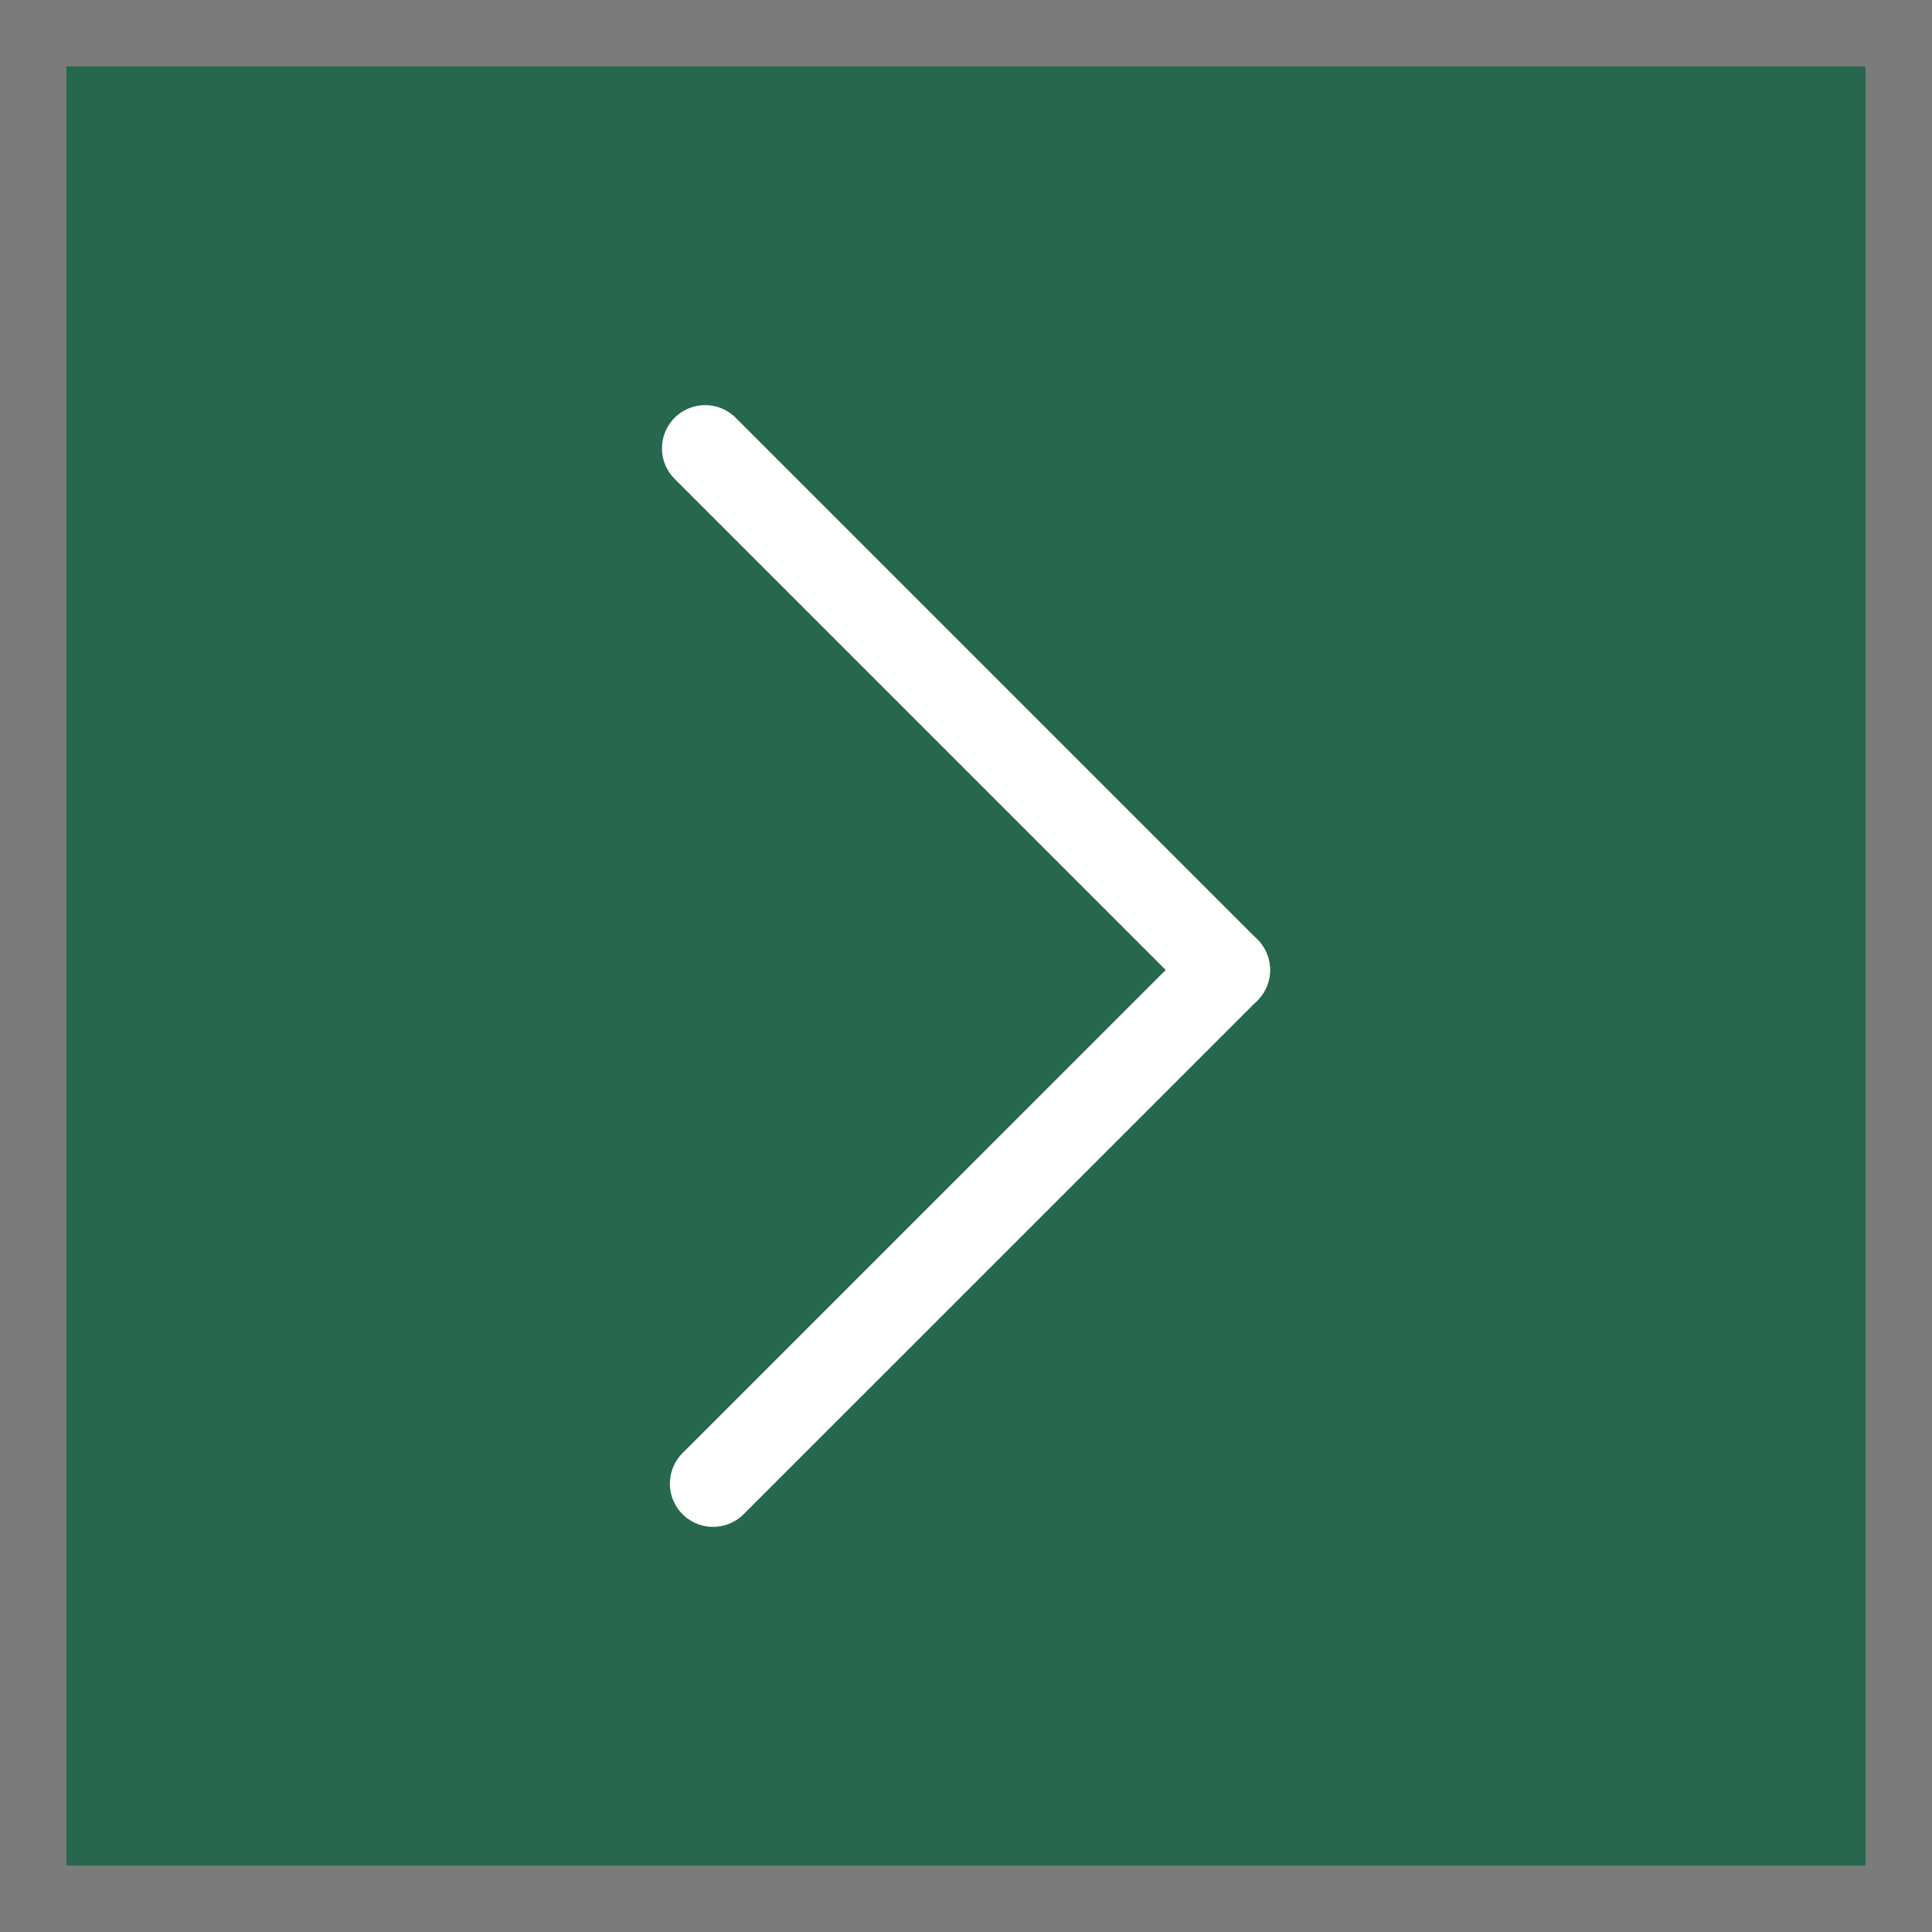 <?xml version="1.0" encoding="utf-8"?>
<!-- Generator: Adobe Illustrator 16.0.0, SVG Export Plug-In . SVG Version: 6.00 Build 0)  -->
<!DOCTYPE svg PUBLIC "-//W3C//DTD SVG 1.1//EN" "http://www.w3.org/Graphics/SVG/1.1/DTD/svg11.dtd">
<svg version="1.1" id="Calque_1" xmlns="http://www.w3.org/2000/svg" xmlns:xlink="http://www.w3.org/1999/xlink" x="0px" y="0px"
	 width="29.066px" height="29.066px" viewBox="0 0 29.066 29.066" enable-background="new 0 0 29.066 29.066" xml:space="preserve">
<rect x="0" y="0" width="29.066" height="29.066" fill="#333333" stroke="none"/>
<rect x="0.5" y="0.5" fill="#26674E" stroke="#7A7B7B" stroke-miterlimit="10" width="28.066" height="28.066"/>
<g>
	
		<line fill="none" stroke="#FFFFFF" stroke-width="1.3" stroke-linecap="round" stroke-miterlimit="10" x1="10.609" y1="6.745" x2="18.457" y2="14.593"/>
	
		<line fill="none" stroke="#FFFFFF" stroke-width="1.3" stroke-linecap="round" stroke-miterlimit="10" x1="18.457" y1="14.593" x2="10.728" y2="22.321"/>
</g>
</svg>
